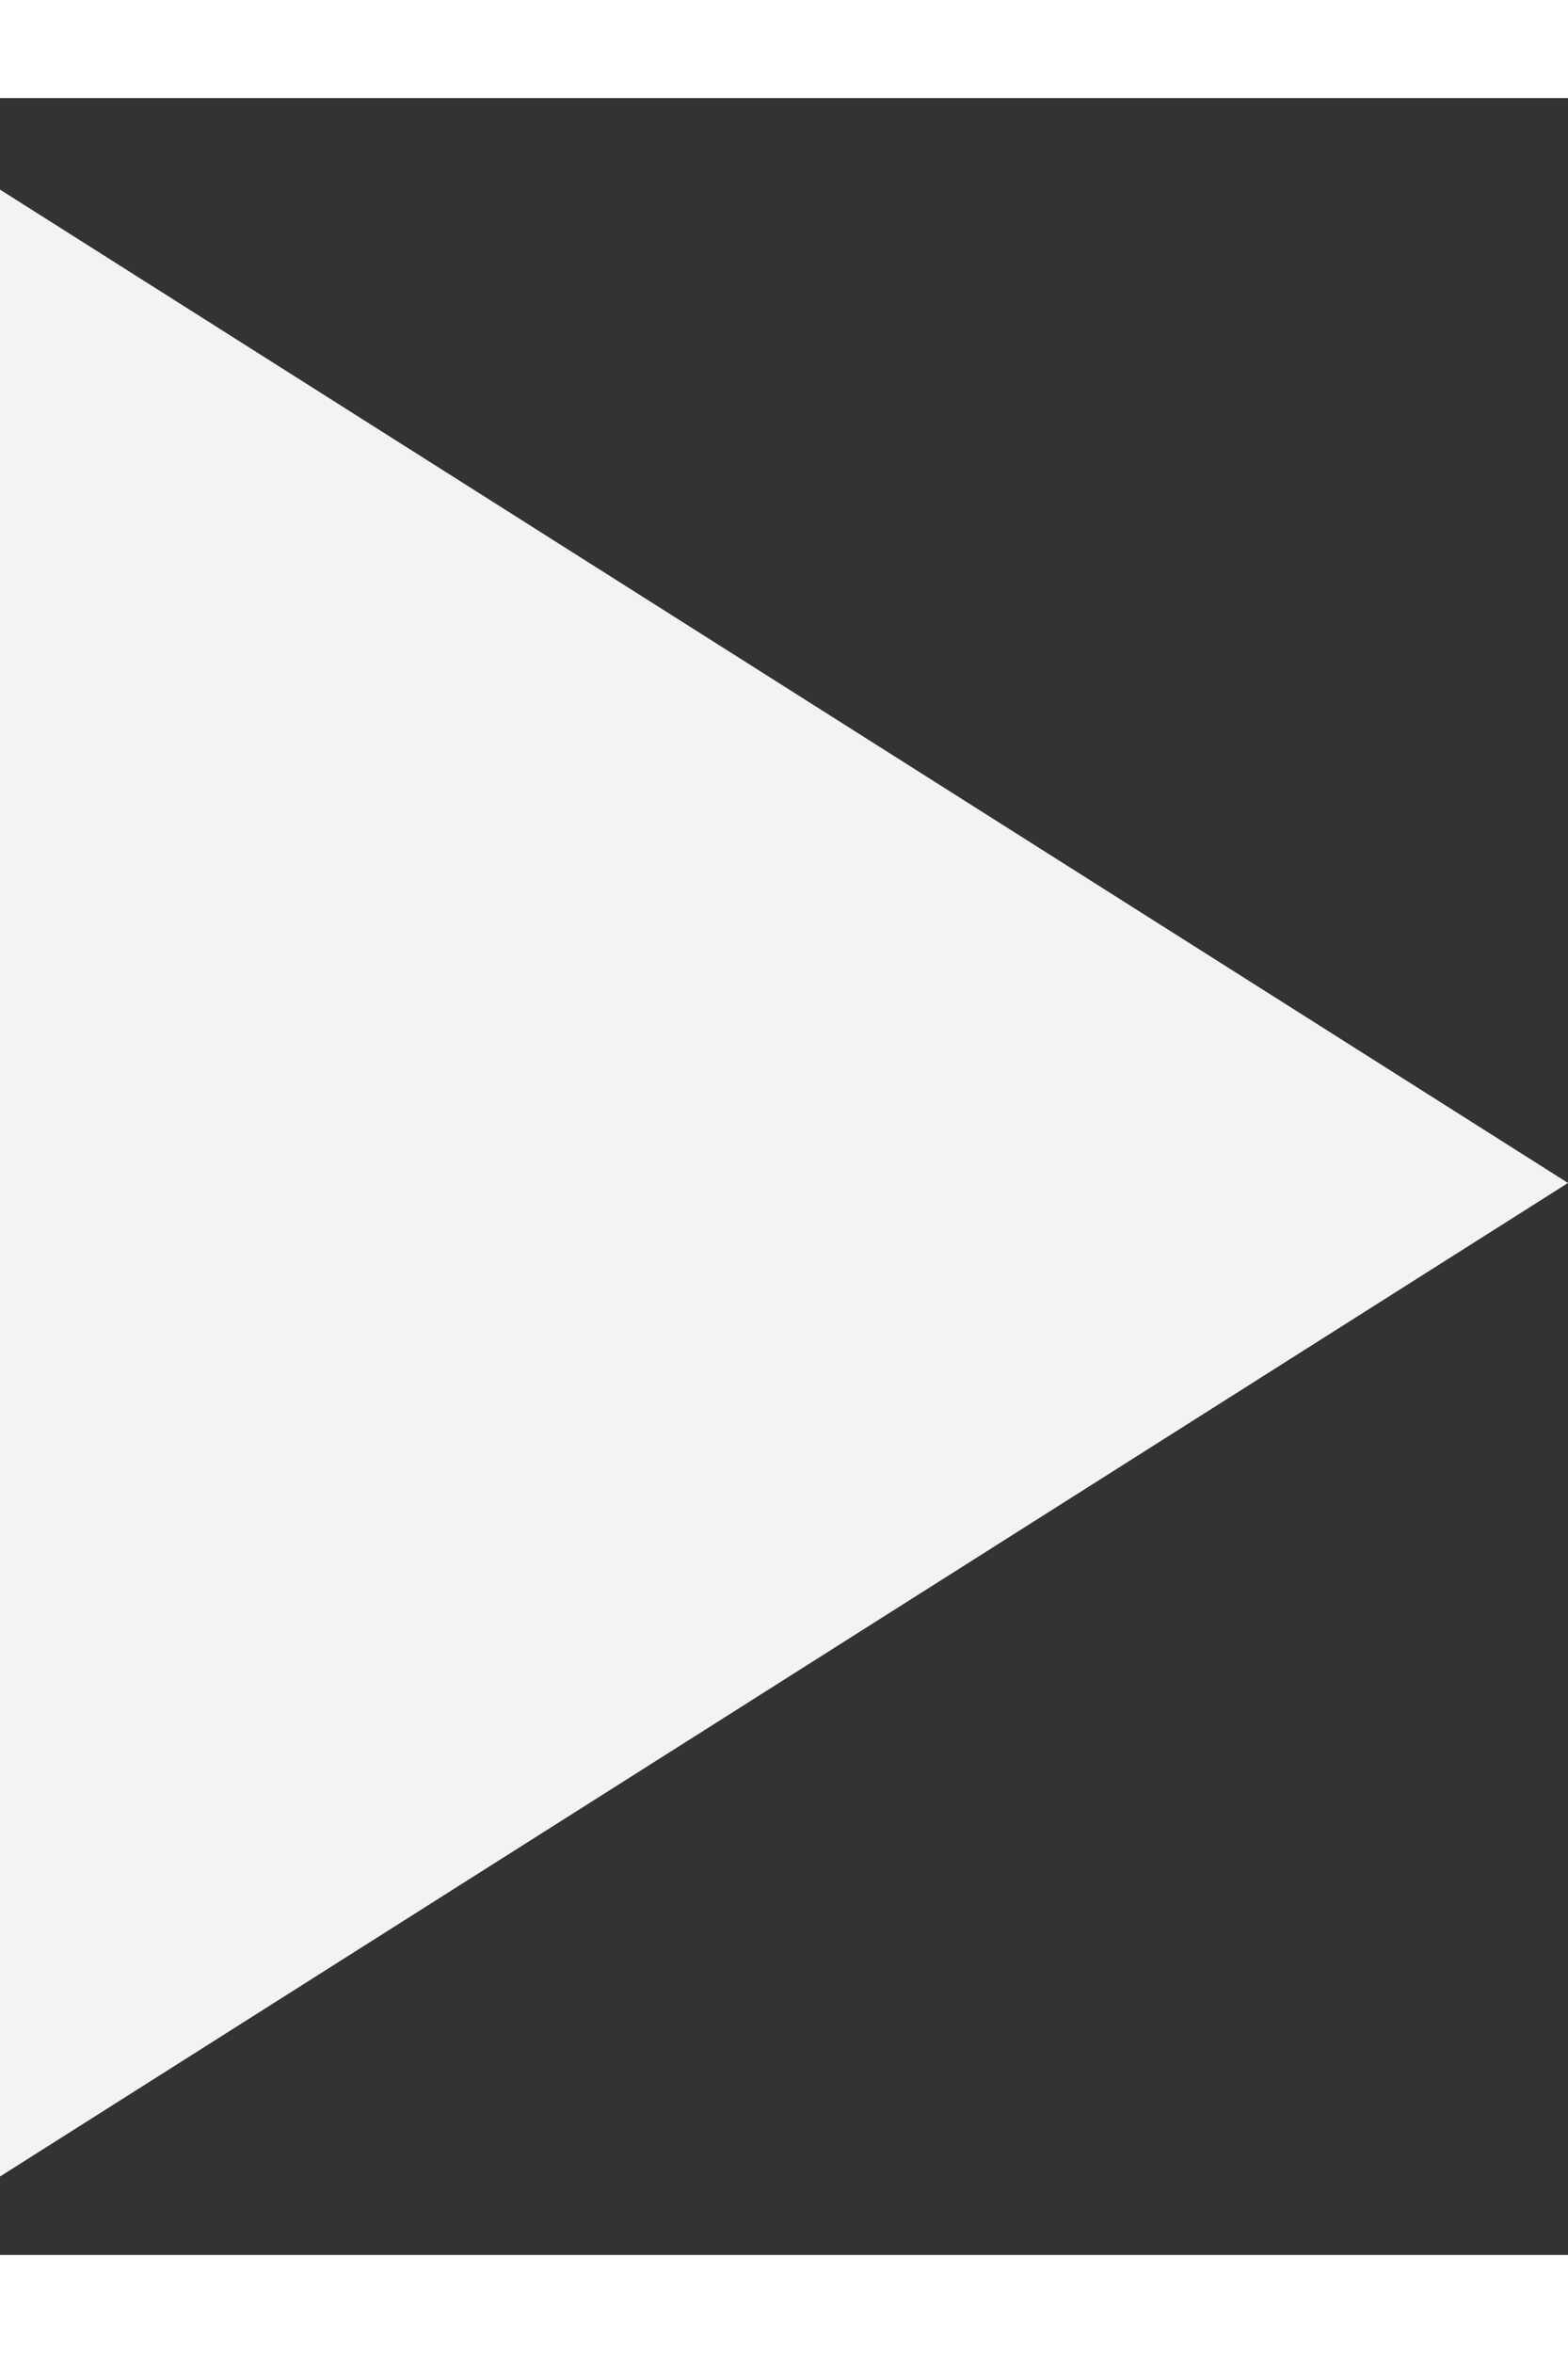 <svg width="8" height="12" viewBox="0 0 8 11" fill="none" xmlns="http://www.w3.org/2000/svg">
<rect x="0" y="0" width="8" height="11" fill="#333333" stroke="none"/>
<g id="Group">
<path id="Vector" d="M1.11901e-06 0.467L8 5.533L1.41741e-06 10.6" fill="#F3F3F3"/>
</g>
</svg>
